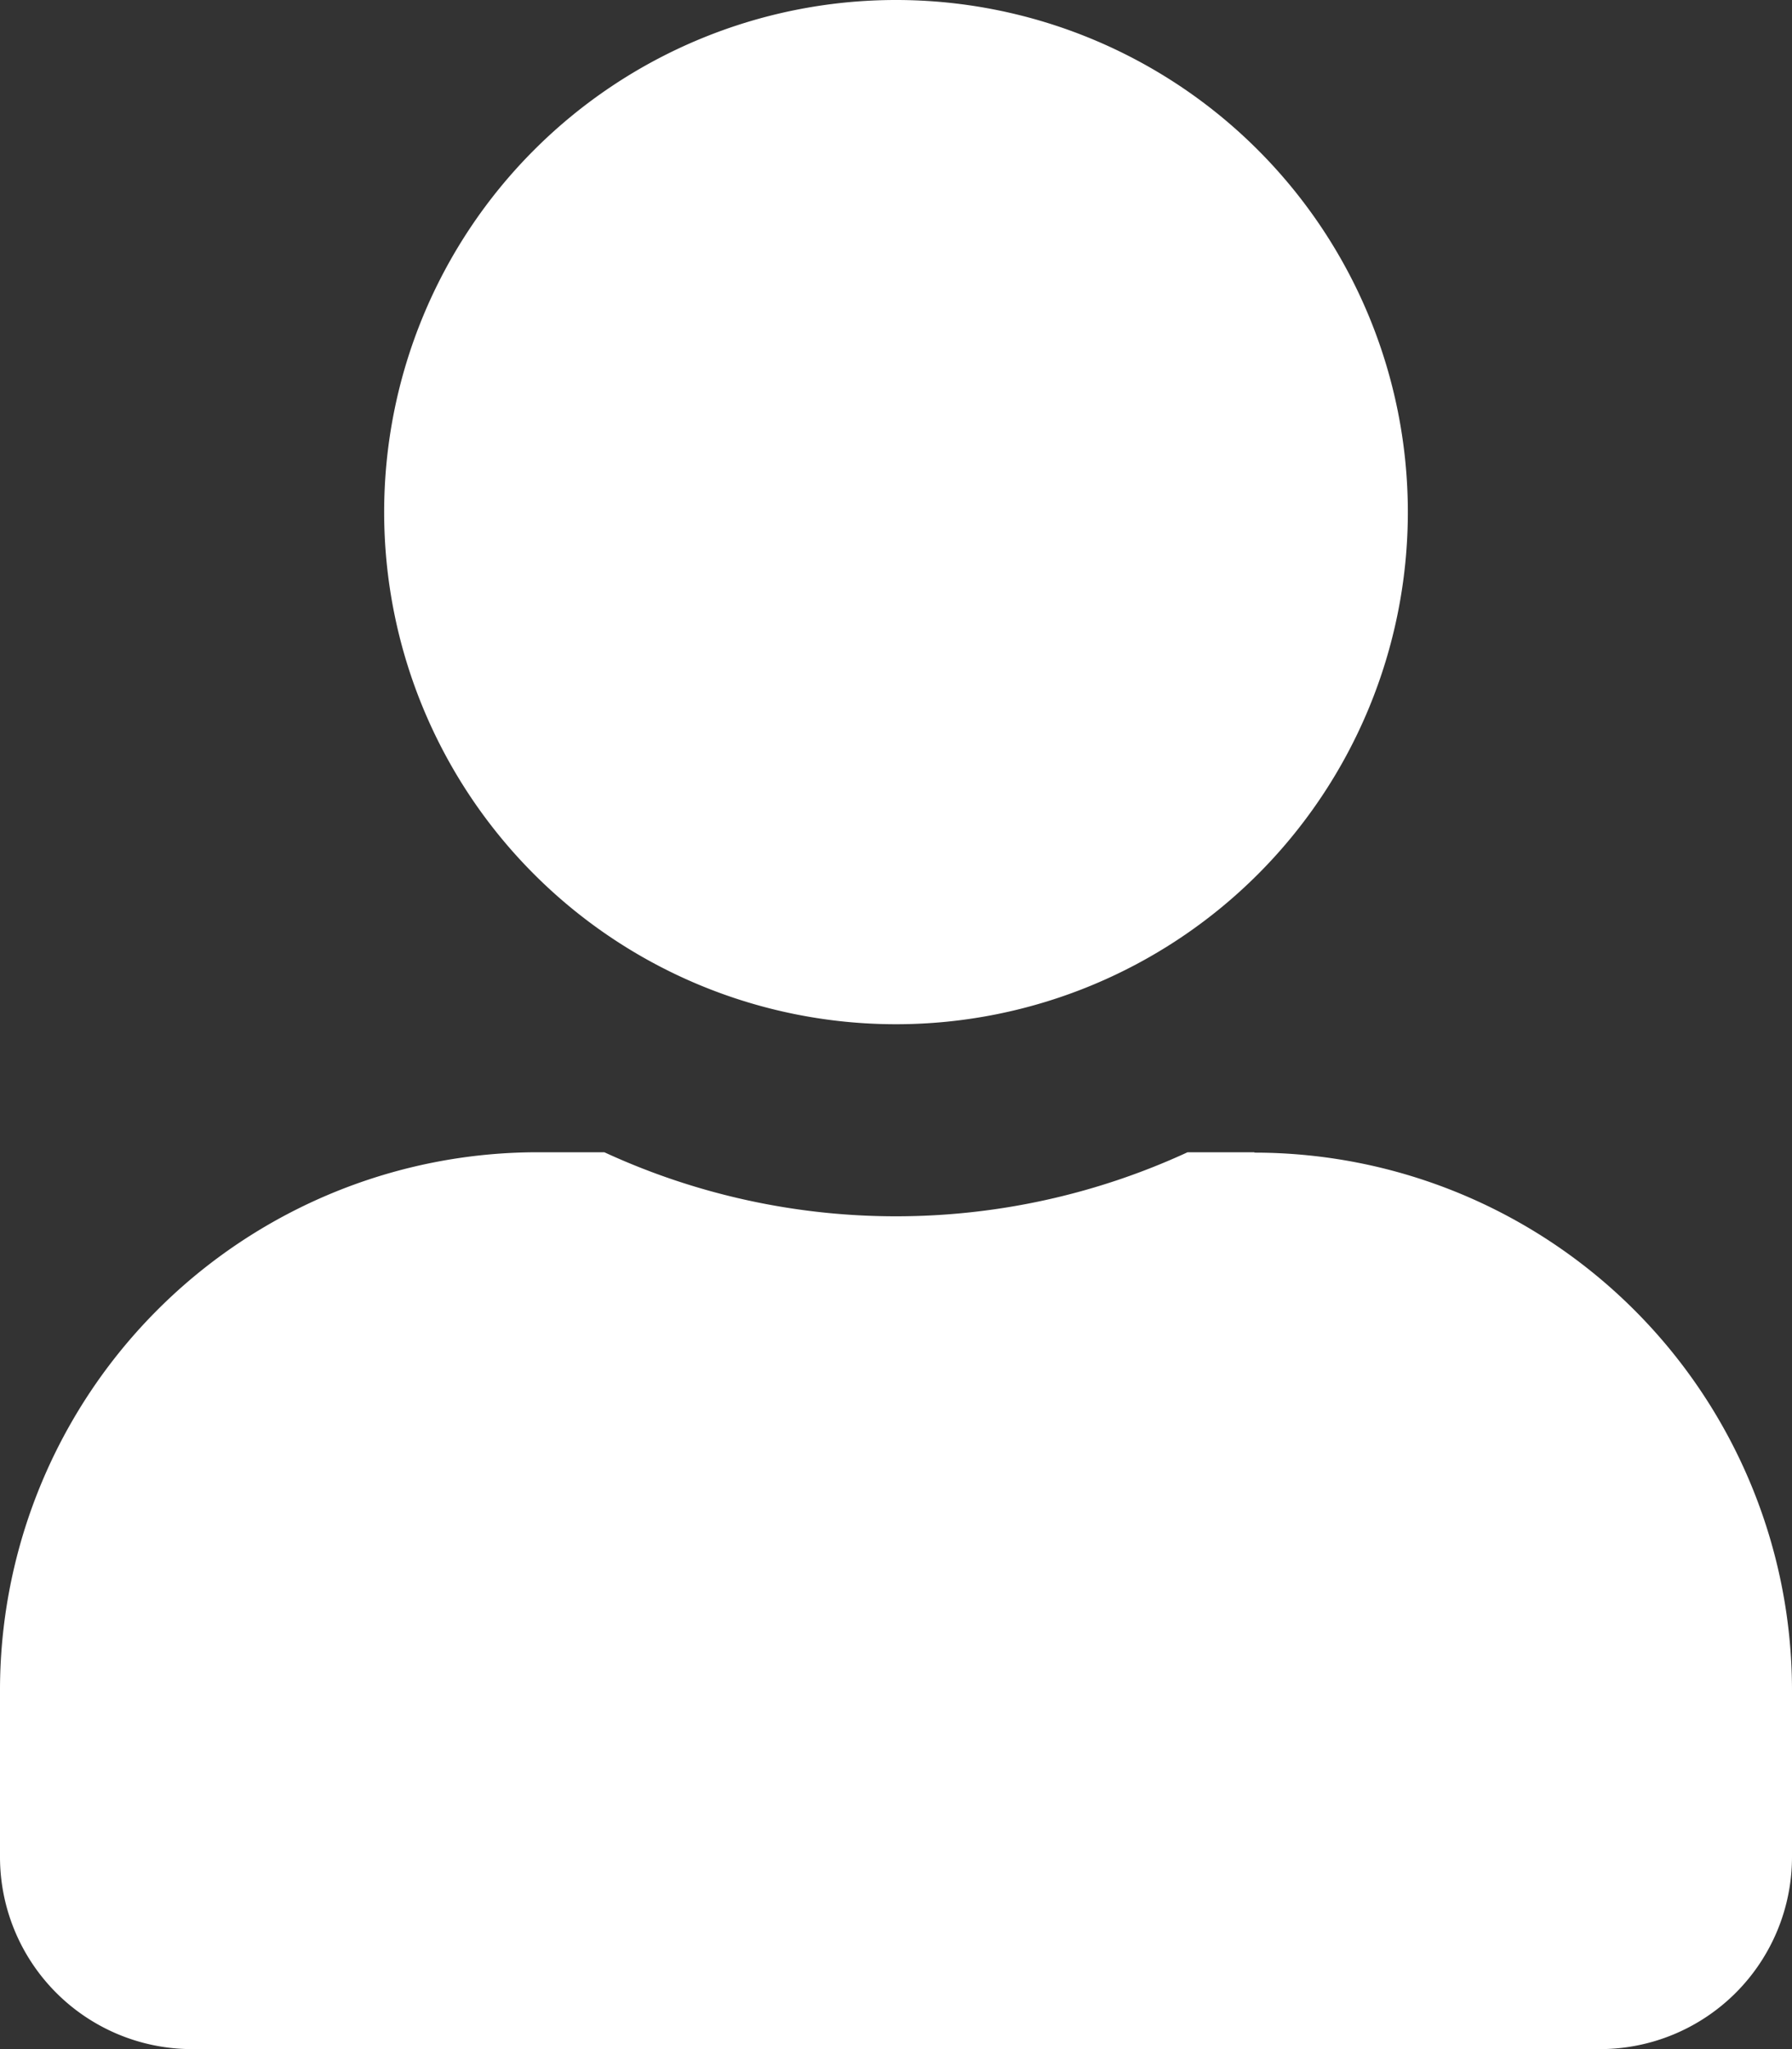 <svg xmlns="http://www.w3.org/2000/svg" width="19.256" height="22.007" viewBox="0 0 19.256 22.007">
  <rect x="0" y="0" width="19.256" height="22.007" fill="#333333" stroke="none"/>
  <path id="Icon_awesome-user" data-name="Icon awesome-user" d="M9.628,11a5.5,5.5,0,1,0-5.5-5.5A5.5,5.5,0,0,0,9.628,11Zm3.851,1.375h-.718a7.482,7.482,0,0,1-6.267,0H5.777A5.778,5.778,0,0,0,0,18.156v1.788a2.064,2.064,0,0,0,2.063,2.063h15.13a2.064,2.064,0,0,0,2.063-2.063V18.156A5.778,5.778,0,0,0,13.479,12.379Z" fill="#fff"/>
</svg>
